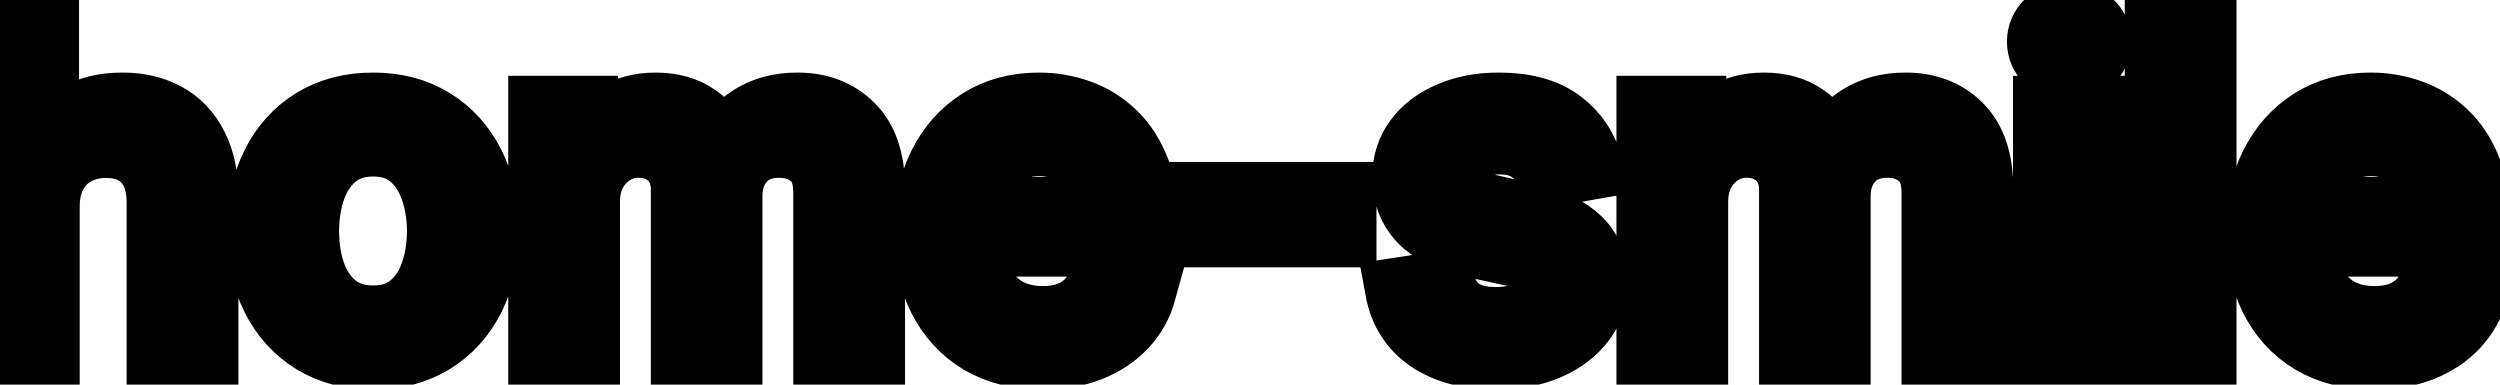 <svg viewBox="0 0 78 12" fill="none" stroke-width="2" stroke="currentColor" aria-hidden="true">
  <path d="M1.486 6.466V11H-0.001V0.818H1.466V4.607H1.56C1.739 4.196 2.013 3.869 2.381 3.627C2.749 3.385 3.229 3.264 3.822 3.264C4.346 3.264 4.803 3.372 5.195 3.587C5.589 3.803 5.894 4.124 6.109 4.552C6.328 4.976 6.438 5.506 6.438 6.143V11H4.951V6.322C4.951 5.762 4.807 5.327 4.518 5.019C4.23 4.708 3.829 4.552 3.315 4.552C2.964 4.552 2.649 4.626 2.371 4.776C2.096 4.925 1.879 5.143 1.719 5.432C1.564 5.717 1.486 6.062 1.486 6.466ZM11.638 11.154C10.922 11.154 10.297 10.99 9.763 10.662C9.23 10.334 8.816 9.875 8.521 9.285C8.226 8.695 8.078 8.005 8.078 7.217C8.078 6.424 8.226 5.732 8.521 5.138C8.816 4.545 9.23 4.085 9.763 3.756C10.297 3.428 10.922 3.264 11.638 3.264C12.354 3.264 12.979 3.428 13.512 3.756C14.046 4.085 14.46 4.545 14.755 5.138C15.05 5.732 15.197 6.424 15.197 7.217C15.197 8.005 15.05 8.695 14.755 9.285C14.46 9.875 14.046 10.334 13.512 10.662C12.979 10.99 12.354 11.154 11.638 11.154ZM11.643 9.906C12.107 9.906 12.491 9.784 12.796 9.538C13.101 9.293 13.326 8.967 13.472 8.559C13.621 8.151 13.696 7.702 13.696 7.212C13.696 6.724 13.621 6.277 13.472 5.869C13.326 5.458 13.101 5.129 12.796 4.88C12.491 4.631 12.107 4.507 11.643 4.507C11.175 4.507 10.788 4.631 10.479 4.88C10.175 5.129 9.947 5.458 9.798 5.869C9.652 6.277 9.58 6.724 9.58 7.212C9.58 7.702 9.652 8.151 9.798 8.559C9.947 8.967 10.175 9.293 10.479 9.538C10.788 9.784 11.175 9.906 11.643 9.906ZM16.857 11V3.364H18.284V4.607H18.378C18.537 4.186 18.797 3.857 19.159 3.622C19.52 3.384 19.952 3.264 20.456 3.264C20.967 3.264 21.394 3.384 21.739 3.622C22.087 3.861 22.344 4.189 22.509 4.607H22.589C22.771 4.199 23.061 3.874 23.459 3.632C23.857 3.387 24.331 3.264 24.881 3.264C25.574 3.264 26.139 3.481 26.576 3.915C27.017 4.35 27.237 5.004 27.237 5.879V11H25.751V6.018C25.751 5.501 25.61 5.127 25.328 4.895C25.047 4.663 24.71 4.547 24.319 4.547C23.835 4.547 23.459 4.696 23.191 4.994C22.922 5.289 22.788 5.669 22.788 6.133V11H21.306V5.924C21.306 5.51 21.177 5.177 20.919 4.925C20.66 4.673 20.324 4.547 19.909 4.547C19.628 4.547 19.367 4.621 19.129 4.771C18.893 4.916 18.703 5.12 18.557 5.382C18.415 5.644 18.343 5.947 18.343 6.292V11H16.857ZM32.521 11.154C31.769 11.154 31.121 10.993 30.577 10.672C30.037 10.347 29.619 9.891 29.324 9.305C29.033 8.715 28.887 8.024 28.887 7.232C28.887 6.449 29.033 5.76 29.324 5.163C29.619 4.567 30.03 4.101 30.557 3.766C31.087 3.432 31.707 3.264 32.416 3.264C32.847 3.264 33.265 3.335 33.669 3.478C34.074 3.62 34.437 3.844 34.758 4.149C35.08 4.454 35.333 4.85 35.519 5.337C35.704 5.821 35.797 6.41 35.797 7.102V7.629H29.727V6.516H34.341C34.341 6.125 34.261 5.778 34.102 5.477C33.943 5.172 33.719 4.931 33.431 4.756C33.146 4.58 32.811 4.492 32.426 4.492C32.009 4.492 31.644 4.595 31.333 4.8C31.024 5.003 30.786 5.268 30.617 5.596C30.451 5.921 30.368 6.274 30.368 6.655V7.525C30.368 8.035 30.458 8.469 30.637 8.827C30.819 9.185 31.073 9.459 31.397 9.648C31.722 9.833 32.102 9.926 32.536 9.926C32.818 9.926 33.075 9.886 33.306 9.807C33.538 9.724 33.739 9.601 33.908 9.439C34.077 9.277 34.206 9.076 34.296 8.837L35.703 9.091C35.59 9.505 35.388 9.868 35.096 10.18C34.808 10.488 34.445 10.728 34.008 10.901C33.573 11.07 33.078 11.154 32.521 11.154ZM41.946 6.053V7.341H37.432V6.053H41.946ZM49.649 5.228L48.302 5.467C48.246 5.294 48.156 5.13 48.034 4.974C47.914 4.819 47.752 4.691 47.546 4.592C47.341 4.492 47.084 4.442 46.776 4.442C46.355 4.442 46.004 4.537 45.722 4.726C45.44 4.911 45.299 5.152 45.299 5.447C45.299 5.702 45.394 5.907 45.583 6.063C45.772 6.219 46.076 6.347 46.497 6.446L47.71 6.724C48.413 6.887 48.937 7.137 49.281 7.475C49.626 7.813 49.798 8.252 49.798 8.793C49.798 9.25 49.666 9.658 49.401 10.016C49.139 10.37 48.773 10.649 48.302 10.851C47.835 11.053 47.293 11.154 46.676 11.154C45.821 11.154 45.123 10.972 44.583 10.607C44.043 10.239 43.712 9.717 43.589 9.041L45.026 8.822C45.115 9.197 45.299 9.48 45.578 9.673C45.856 9.862 46.219 9.956 46.666 9.956C47.154 9.956 47.543 9.855 47.835 9.653C48.126 9.447 48.272 9.197 48.272 8.902C48.272 8.663 48.183 8.463 48.004 8.3C47.828 8.138 47.558 8.015 47.193 7.933L45.901 7.649C45.188 7.487 44.661 7.228 44.32 6.874C43.982 6.519 43.813 6.07 43.813 5.526C43.813 5.076 43.939 4.681 44.191 4.343C44.442 4.005 44.79 3.741 45.235 3.553C45.679 3.36 46.187 3.264 46.761 3.264C47.586 3.264 48.236 3.443 48.71 3.801C49.184 4.156 49.497 4.631 49.649 5.228ZM51.433 11V3.364H52.86V4.607H52.954C53.113 4.186 53.373 3.857 53.735 3.622C54.096 3.384 54.529 3.264 55.032 3.264C55.543 3.264 55.97 3.384 56.315 3.622C56.663 3.861 56.92 4.189 57.086 4.607H57.165C57.347 4.199 57.637 3.874 58.035 3.632C58.433 3.387 58.907 3.264 59.457 3.264C60.15 3.264 60.715 3.481 61.152 3.915C61.593 4.35 61.814 5.004 61.814 5.879V11H60.327V6.018C60.327 5.501 60.186 5.127 59.904 4.895C59.623 4.663 59.286 4.547 58.895 4.547C58.411 4.547 58.035 4.696 57.767 4.994C57.498 5.289 57.364 5.669 57.364 6.133V11H55.883V5.924C55.883 5.51 55.753 5.177 55.495 4.925C55.236 4.673 54.9 4.547 54.485 4.547C54.204 4.547 53.944 4.621 53.705 4.771C53.47 4.916 53.279 5.12 53.133 5.382C52.991 5.644 52.919 5.947 52.919 6.292V11H51.433ZM63.806 11V3.364H65.292V11H63.806ZM64.557 2.185C64.298 2.185 64.076 2.099 63.89 1.927C63.708 1.751 63.617 1.542 63.617 1.3C63.617 1.055 63.708 0.846 63.89 0.674C64.076 0.498 64.298 0.411 64.557 0.411C64.815 0.411 65.036 0.498 65.218 0.674C65.403 0.846 65.496 1.055 65.496 1.3C65.496 1.542 65.403 1.751 65.218 1.927C65.036 2.099 64.815 2.185 64.557 2.185ZM68.779 0.818V11H67.292V0.818H68.779ZM74.07 11.154C73.317 11.154 72.669 10.993 72.126 10.672C71.586 10.347 71.168 9.891 70.873 9.305C70.581 8.715 70.436 8.024 70.436 7.232C70.436 6.449 70.581 5.76 70.873 5.163C71.168 4.567 71.579 4.101 72.106 3.766C72.636 3.432 73.256 3.264 73.965 3.264C74.396 3.264 74.814 3.335 75.218 3.478C75.623 3.62 75.986 3.844 76.307 4.149C76.629 4.454 76.882 4.85 77.068 5.337C77.253 5.821 77.346 6.41 77.346 7.102V7.629H71.276V6.516H75.889C75.889 6.125 75.81 5.778 75.651 5.477C75.492 5.172 75.268 4.931 74.98 4.756C74.695 4.58 74.36 4.492 73.975 4.492C73.558 4.492 73.193 4.595 72.882 4.8C72.573 5.003 72.335 5.268 72.166 5.596C72 5.921 71.917 6.274 71.917 6.655V7.525C71.917 8.035 72.007 8.469 72.186 8.827C72.368 9.185 72.621 9.459 72.946 9.648C73.271 9.833 73.65 9.926 74.085 9.926C74.366 9.926 74.623 9.886 74.855 9.807C75.087 9.724 75.288 9.601 75.457 9.439C75.626 9.277 75.755 9.076 75.845 8.837L77.252 9.091C77.139 9.505 76.937 9.868 76.645 10.18C76.357 10.488 75.994 10.728 75.556 10.901C75.122 11.07 74.627 11.154 74.07 11.154Z" fill="black"/>
</svg>
